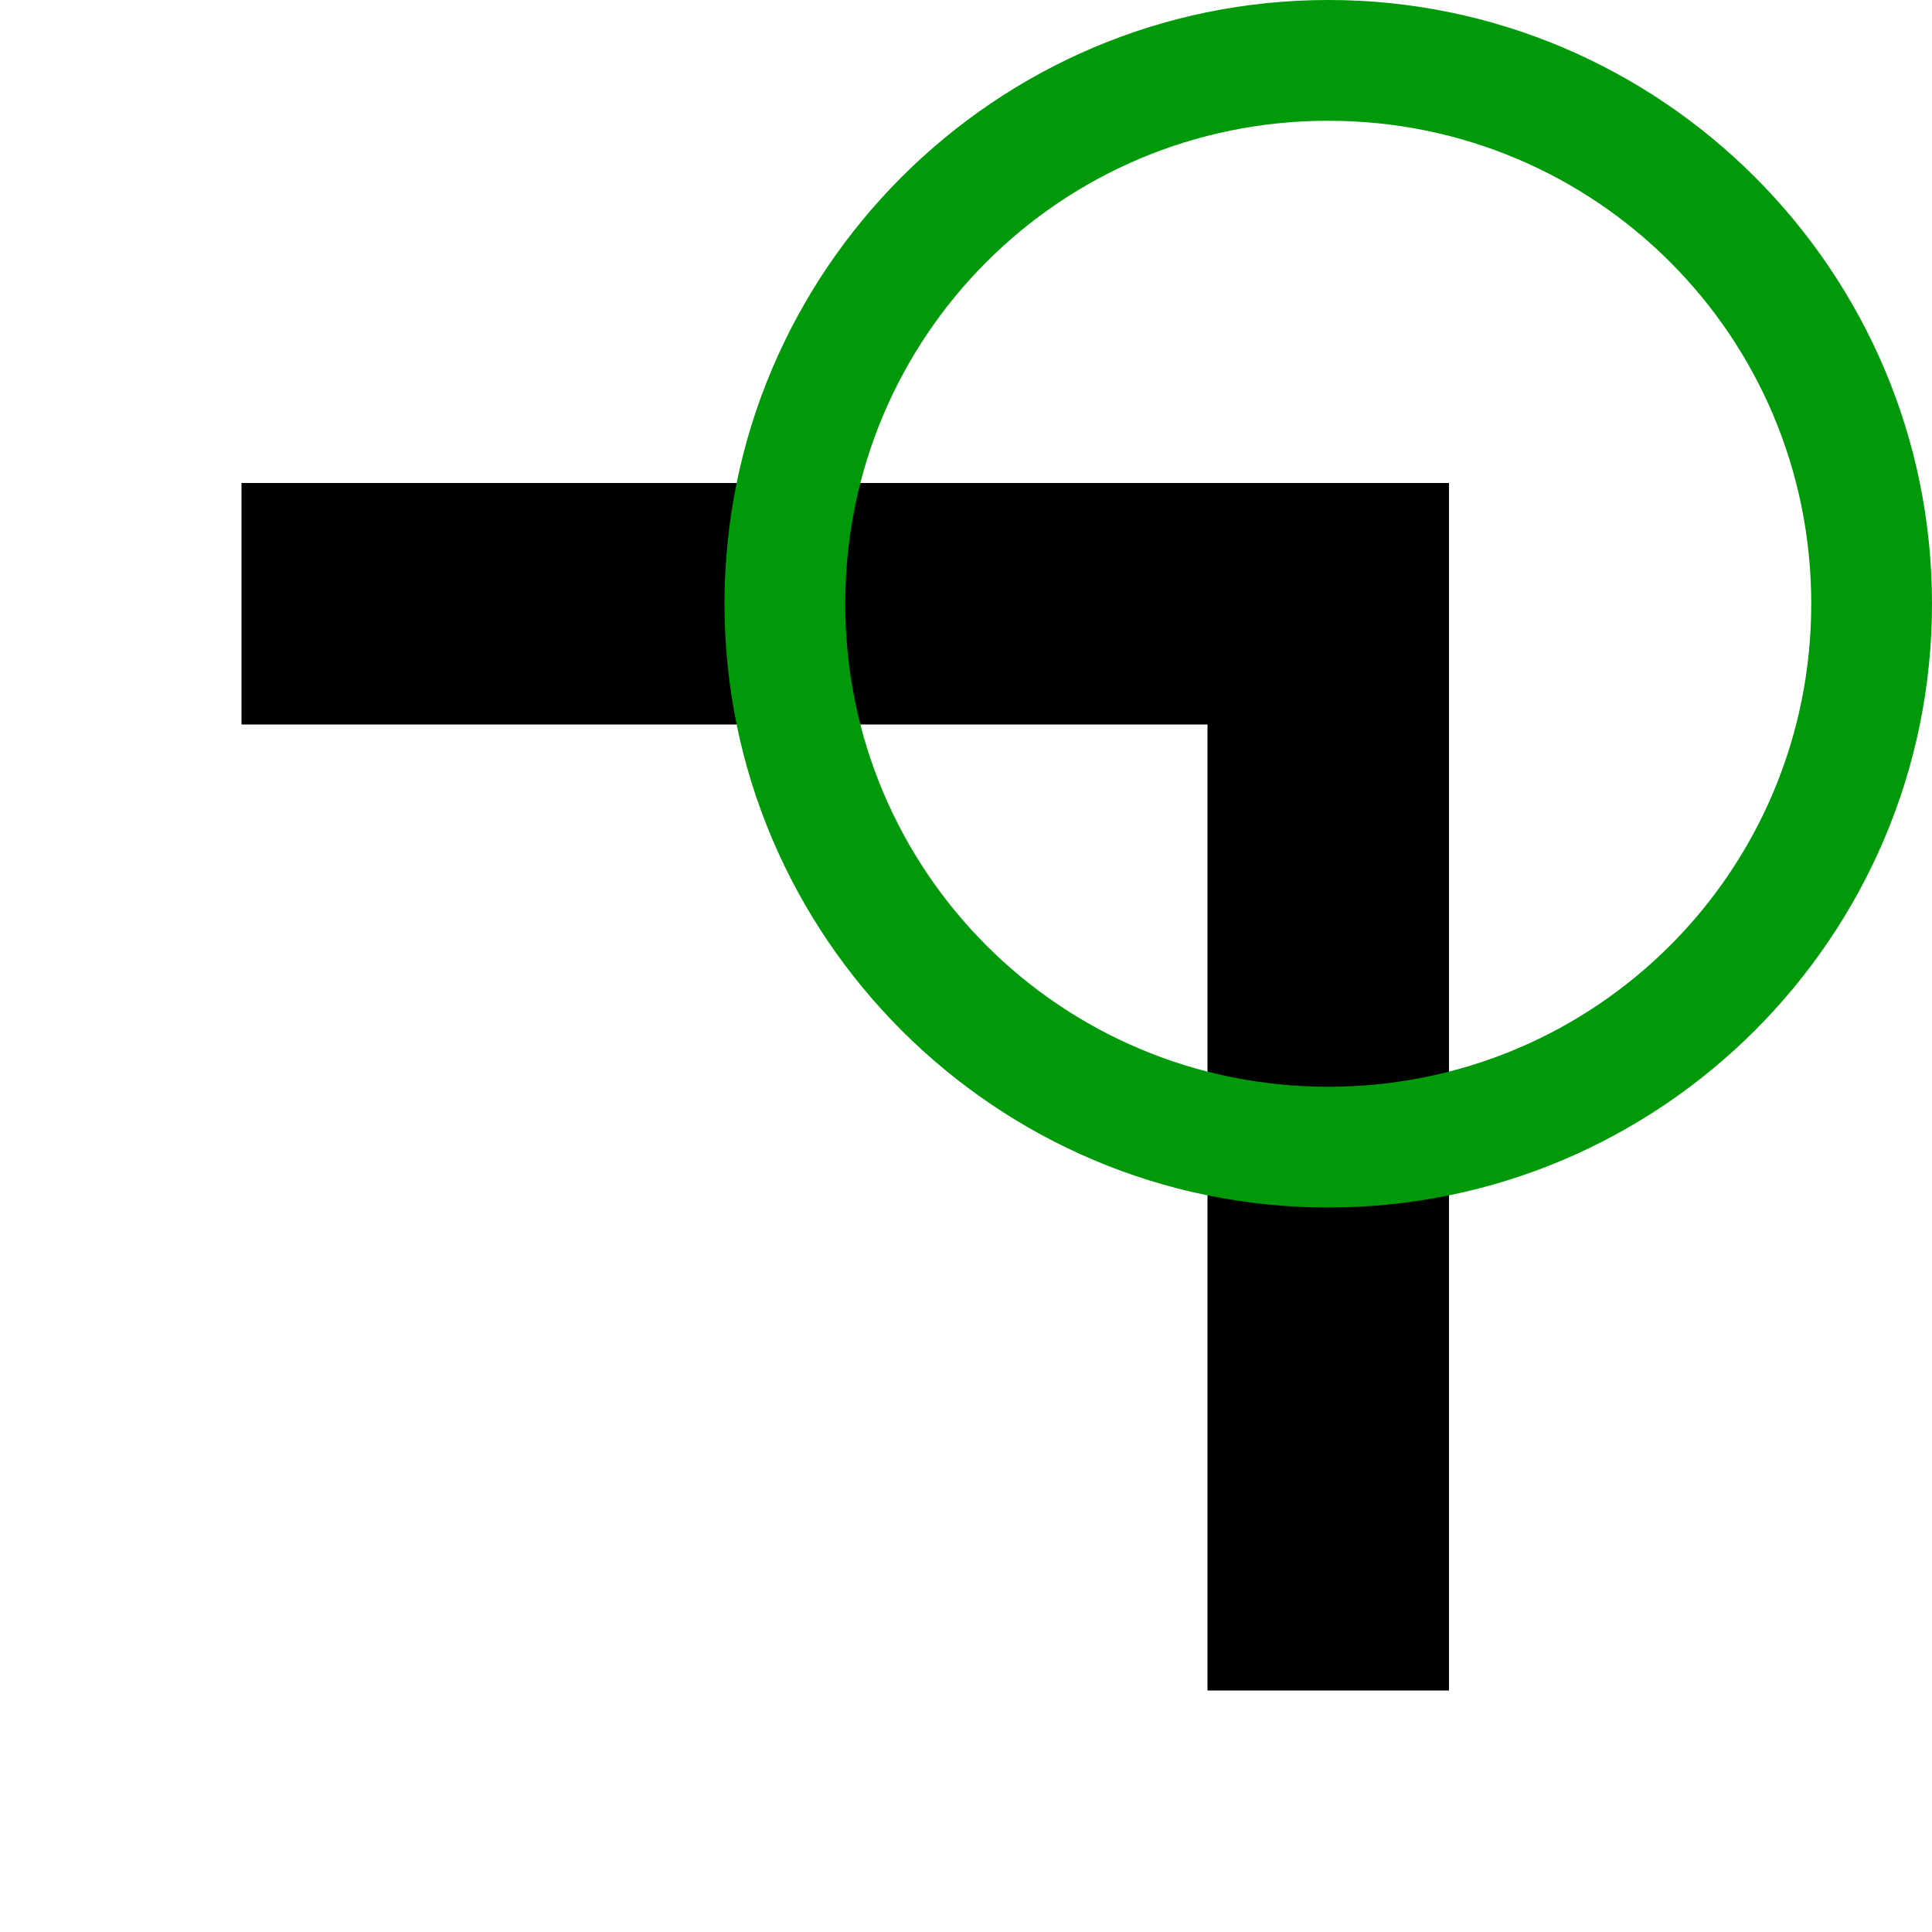 <?xml version="1.0" encoding="UTF-8" standalone="no"?>
<svg
   xmlns:dc="http://purl.org/dc/elements/1.1/"
   xmlns:cc="http://creativecommons.org/ns#"
   xmlns:rdf="http://www.w3.org/1999/02/22-rdf-syntax-ns#"
   xmlns:svg="http://www.w3.org/2000/svg"
   xmlns="http://www.w3.org/2000/svg"
   xmlns:sodipodi="http://sodipodi.sourceforge.net/DTD/sodipodi-0.dtd"
   xmlns:inkscape="http://www.inkscape.org/namespaces/inkscape"
   inkscape:version="1.0alpha2 (e9298ea62f, 2019-07-05, custom)"
   sodipodi:docname="boundingbox_top_right-symbolic.svg"
   viewBox="0 0 16 16"
   height="16"
   width="16"
   id="svg1"
   version="1.1">
<style id="s0">
   .base    { fill: #000000; }
   .success { fill: #009909; }
   .warning { fill: #FF1990; }
   .error   { fill: #00AAFF; }
   .dark    {  }
  </style>
  <style id="s2"> 
     @import '../../highlights.css'; 
  </style>
     

  
  <defs
     id="defs1881" />
  <sodipodi:namedview
     inkscape:rotation="0"
     inkscape:current-layer="svg1"
     inkscape:window-maximized="1"
     inkscape:window-y="27"
     inkscape:window-x="0"
     inkscape:window-height="704"
     inkscape:window-width="1360"
     inkscape:cy="8"
     inkscape:cx="8"
     inkscape:zoom="31.5625"
     showgrid="true"
     id="namedview"
     guidetolerance="10"
     gridtolerance="10"
     objecttolerance="10">
    <inkscape:grid
       id="grid"
       type="xygrid" />
  </sodipodi:namedview>
  <g
     inkscape:label="00353"
     id="boundingbox_top_right">
    <title
       id="title40648">boundingbox_top_right</title>
    <g
       transform="rotate(90,8,8)"
       id="g40650">
      <path
         style="opacity:0;fill:none"
         d="M 0,0 H 16 V 16 H 0 Z"
         id="rect40652"
         inkscape:connector-curvature="0" />
      <path
         style="opacity:1"
         inkscape:connector-curvature="0"
         id="path40656"
         d="M 4,14 V 4 H 14 V 6 H 6 v 8 z" />
      <path
         class="success"
         style="stroke-linecap:butt;"
         d="M 5,0 C 2.244,0 0,2.244 0,5 0,7.756 2.244,10 5,10 7.756,10 10,7.756 10,5 10,2.244 7.756,0 5,0 Z M 5,1 C 7.215,1 9,2.785 9,5 9,7.215 7.215,9 5,9 2.785,9 1,7.215 1,5 1,2.785 2.785,1 5,1 Z"
         id="circle40654"
         inkscape:connector-curvature="0" />
    </g>
  </g>
</svg>
